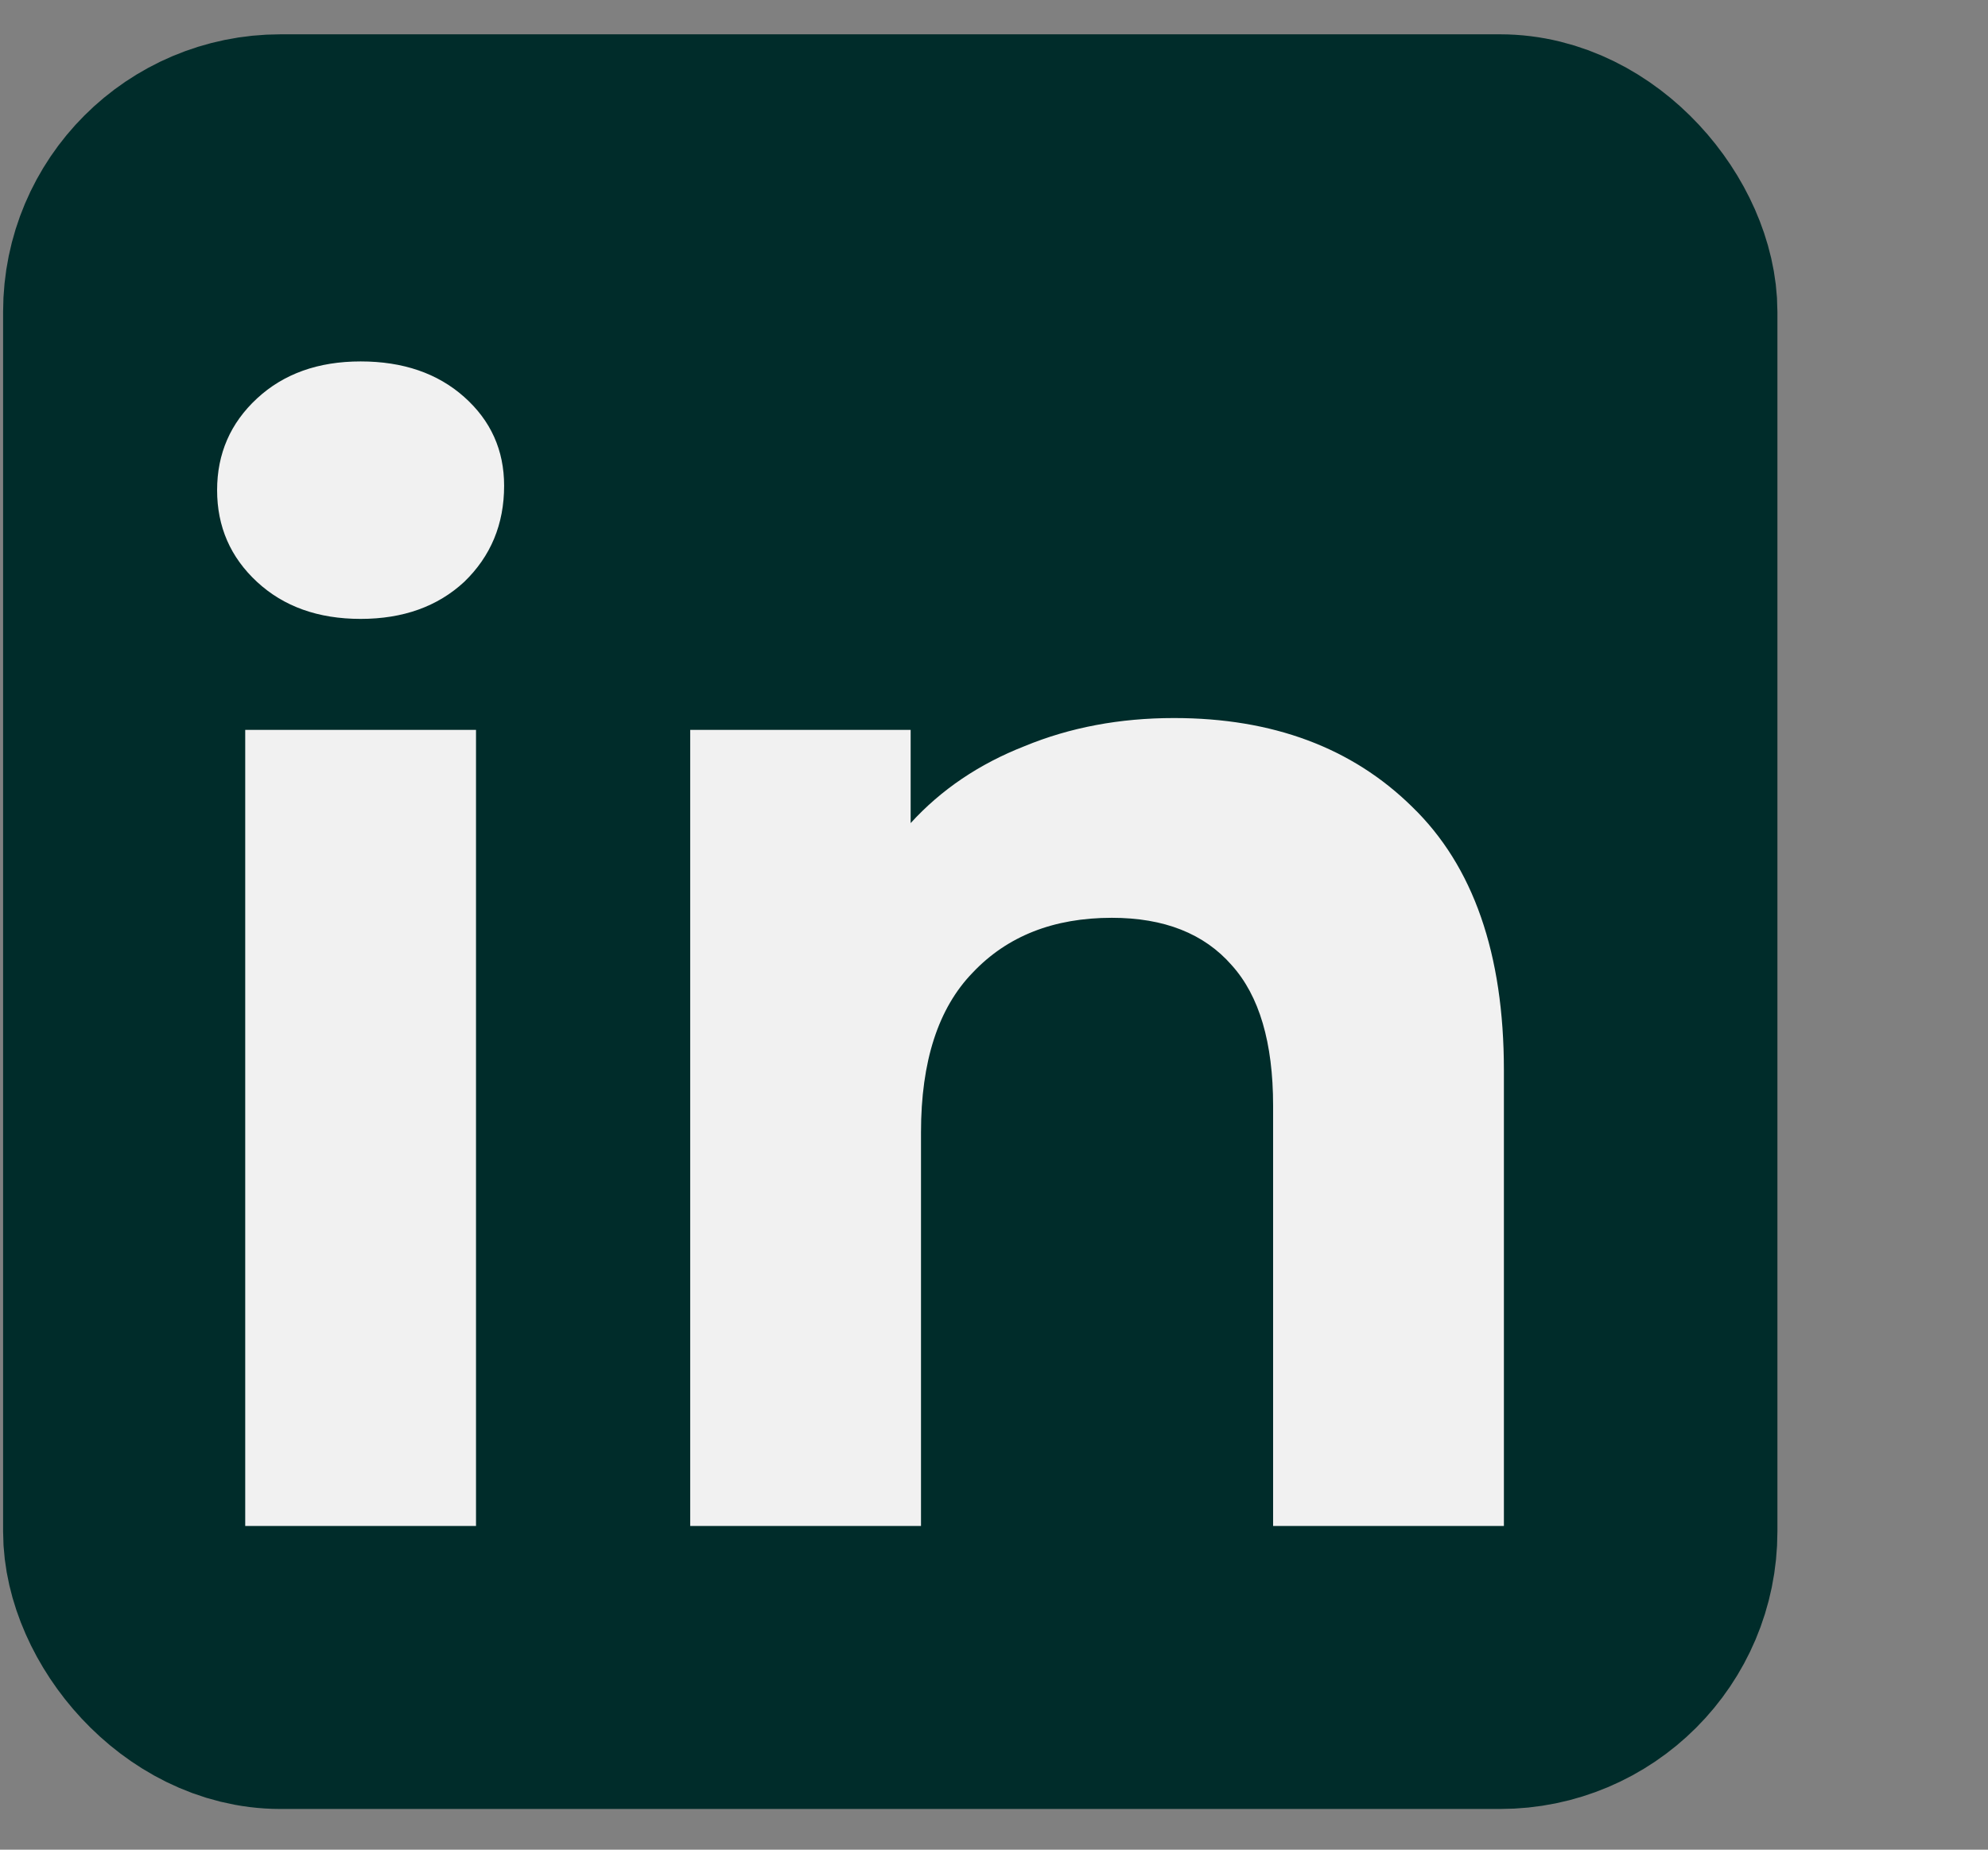 <svg width="43" height="40" viewBox="0 0 43 40" fill="none" xmlns="http://www.w3.org/2000/svg">
<rect x="0" y="0" width="43" height="40" fill="#808080" stroke="none"/>
<rect x="2.567" y="3.242" width="33.378" height="33.378" rx="3.5" fill="#002C2A" stroke="#002C2A" stroke-width="5"/>
<path d="M5.304 15.784H10.296V33H5.304V15.784ZM7.8 13.384C6.883 13.384 6.136 13.117 5.56 12.584C4.984 12.051 4.696 11.389 4.696 10.6C4.696 9.811 4.984 9.149 5.56 8.616C6.136 8.083 6.883 7.816 7.8 7.816C8.717 7.816 9.464 8.072 10.04 8.584C10.616 9.096 10.904 9.736 10.904 10.504C10.904 11.336 10.616 12.029 10.04 12.584C9.464 13.117 8.717 13.384 7.8 13.384ZM25.393 15.528C27.526 15.528 29.244 16.168 30.545 17.448C31.868 18.728 32.529 20.627 32.529 23.144V33H27.537V23.912C27.537 22.547 27.238 21.533 26.641 20.872C26.044 20.189 25.18 19.848 24.049 19.848C22.79 19.848 21.788 20.243 21.041 21.032C20.294 21.8 19.921 22.952 19.921 24.488V33H14.929V15.784H19.697V17.8C20.358 17.075 21.18 16.52 22.161 16.136C23.142 15.731 24.22 15.528 25.393 15.528Z" fill="#F1F1F1"/>
</svg>
